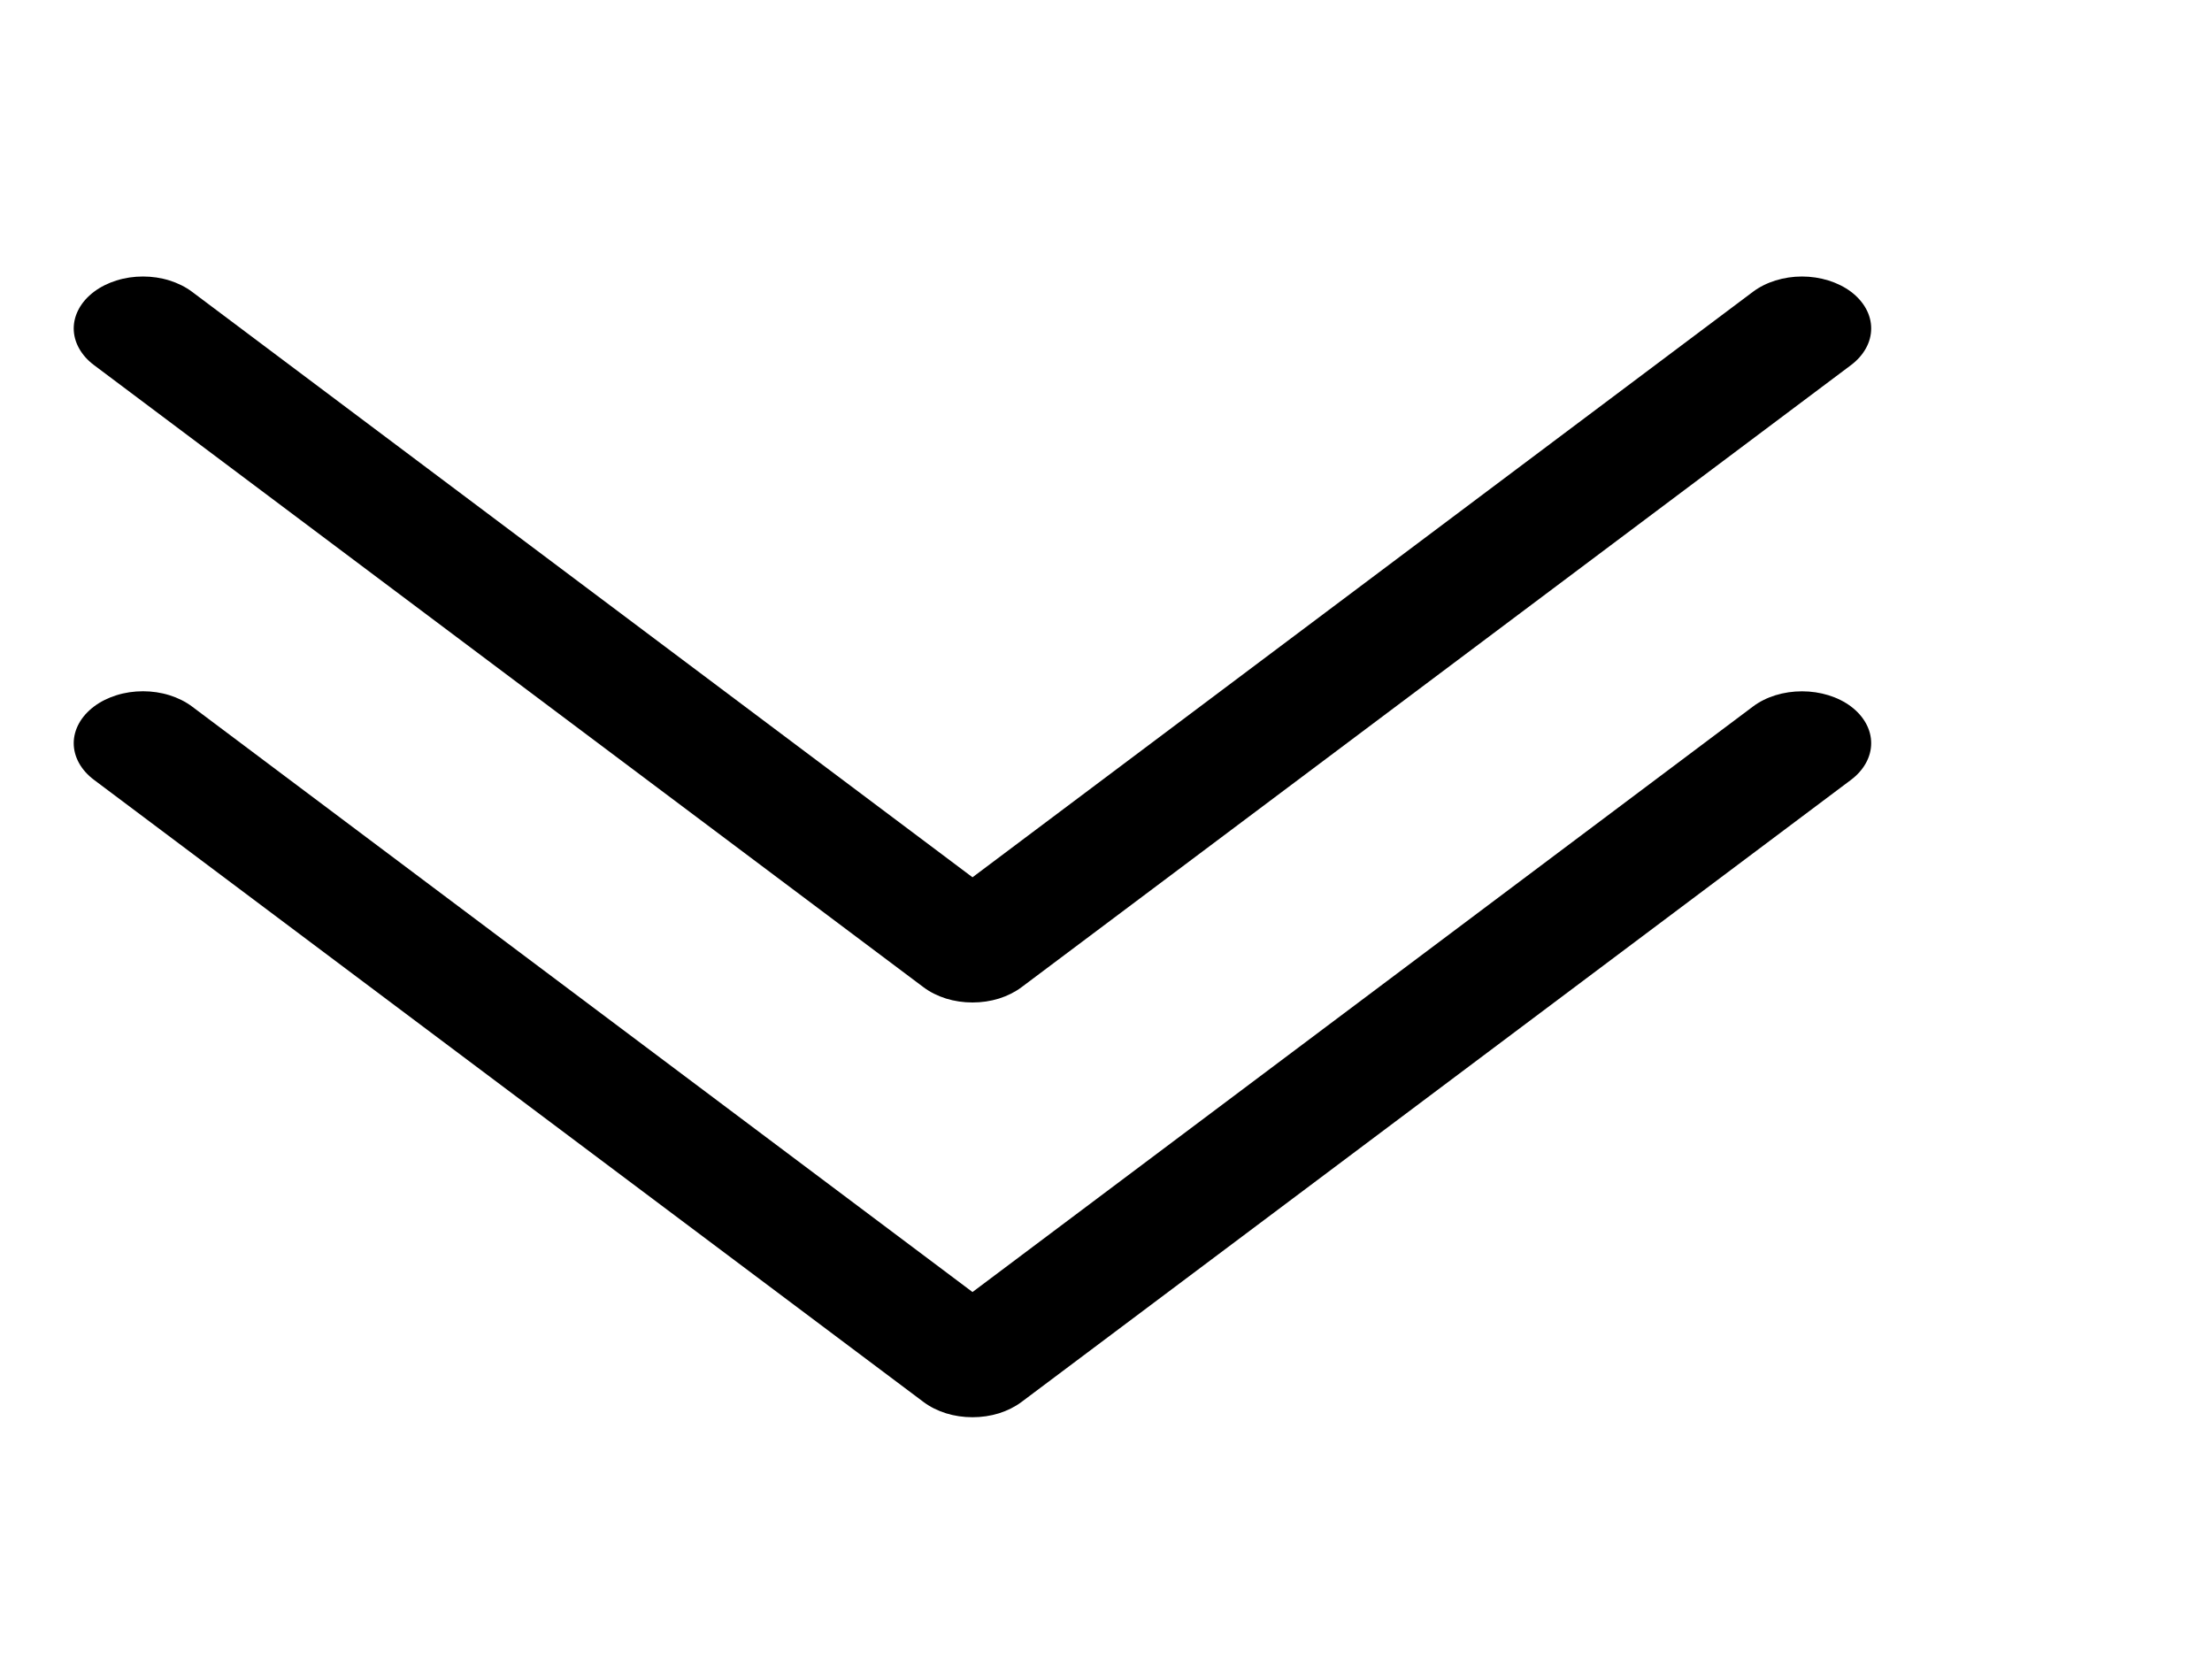 <svg width="40" height="30" viewBox="0 0 40 30" fill="none" xmlns="http://www.w3.org/2000/svg">
<path fill-rule="evenodd" clip-rule="evenodd" d="M1.701 12.775C1.817 12.688 1.955 12.619 2.106 12.572C2.258 12.524 2.421 12.5 2.586 12.5C2.75 12.5 2.913 12.524 3.065 12.572C3.216 12.619 3.354 12.688 3.471 12.775L17.586 23.364L31.701 12.775C31.935 12.599 32.254 12.501 32.586 12.501C32.917 12.501 33.236 12.599 33.471 12.775C33.705 12.951 33.837 13.19 33.837 13.439C33.837 13.688 33.705 13.927 33.471 14.103L18.471 25.353C18.354 25.44 18.216 25.509 18.065 25.557C17.913 25.604 17.75 25.628 17.586 25.628C17.421 25.628 17.258 25.604 17.107 25.557C16.955 25.509 16.817 25.44 16.701 25.353L1.701 14.103C1.584 14.016 1.492 13.912 1.429 13.799C1.366 13.685 1.333 13.562 1.333 13.439C1.333 13.316 1.366 13.194 1.429 13.08C1.492 12.966 1.584 12.863 1.701 12.775Z" fill="black"/>
<path fill-rule="evenodd" clip-rule="evenodd" d="M1.701 5.275C1.817 5.188 1.955 5.119 2.106 5.072C2.258 5.024 2.421 5 2.586 5C2.75 5 2.913 5.024 3.065 5.072C3.216 5.119 3.354 5.188 3.471 5.275L17.586 15.864L31.701 5.275C31.817 5.188 31.955 5.119 32.107 5.072C32.258 5.025 32.421 5 32.586 5C32.75 5 32.913 5.025 33.065 5.072C33.216 5.119 33.354 5.188 33.471 5.275C33.587 5.363 33.679 5.466 33.742 5.58C33.805 5.694 33.837 5.816 33.837 5.939C33.837 6.062 33.805 6.185 33.742 6.298C33.679 6.412 33.587 6.516 33.471 6.603L18.471 17.853C18.354 17.94 18.216 18.009 18.065 18.057C17.913 18.104 17.75 18.128 17.586 18.128C17.421 18.128 17.258 18.104 17.107 18.057C16.955 18.009 16.817 17.94 16.701 17.853L1.701 6.603C1.584 6.516 1.492 6.412 1.429 6.298C1.366 6.185 1.333 6.062 1.333 5.939C1.333 5.816 1.366 5.694 1.429 5.58C1.492 5.466 1.584 5.363 1.701 5.275Z" fill="black"/>
</svg>
